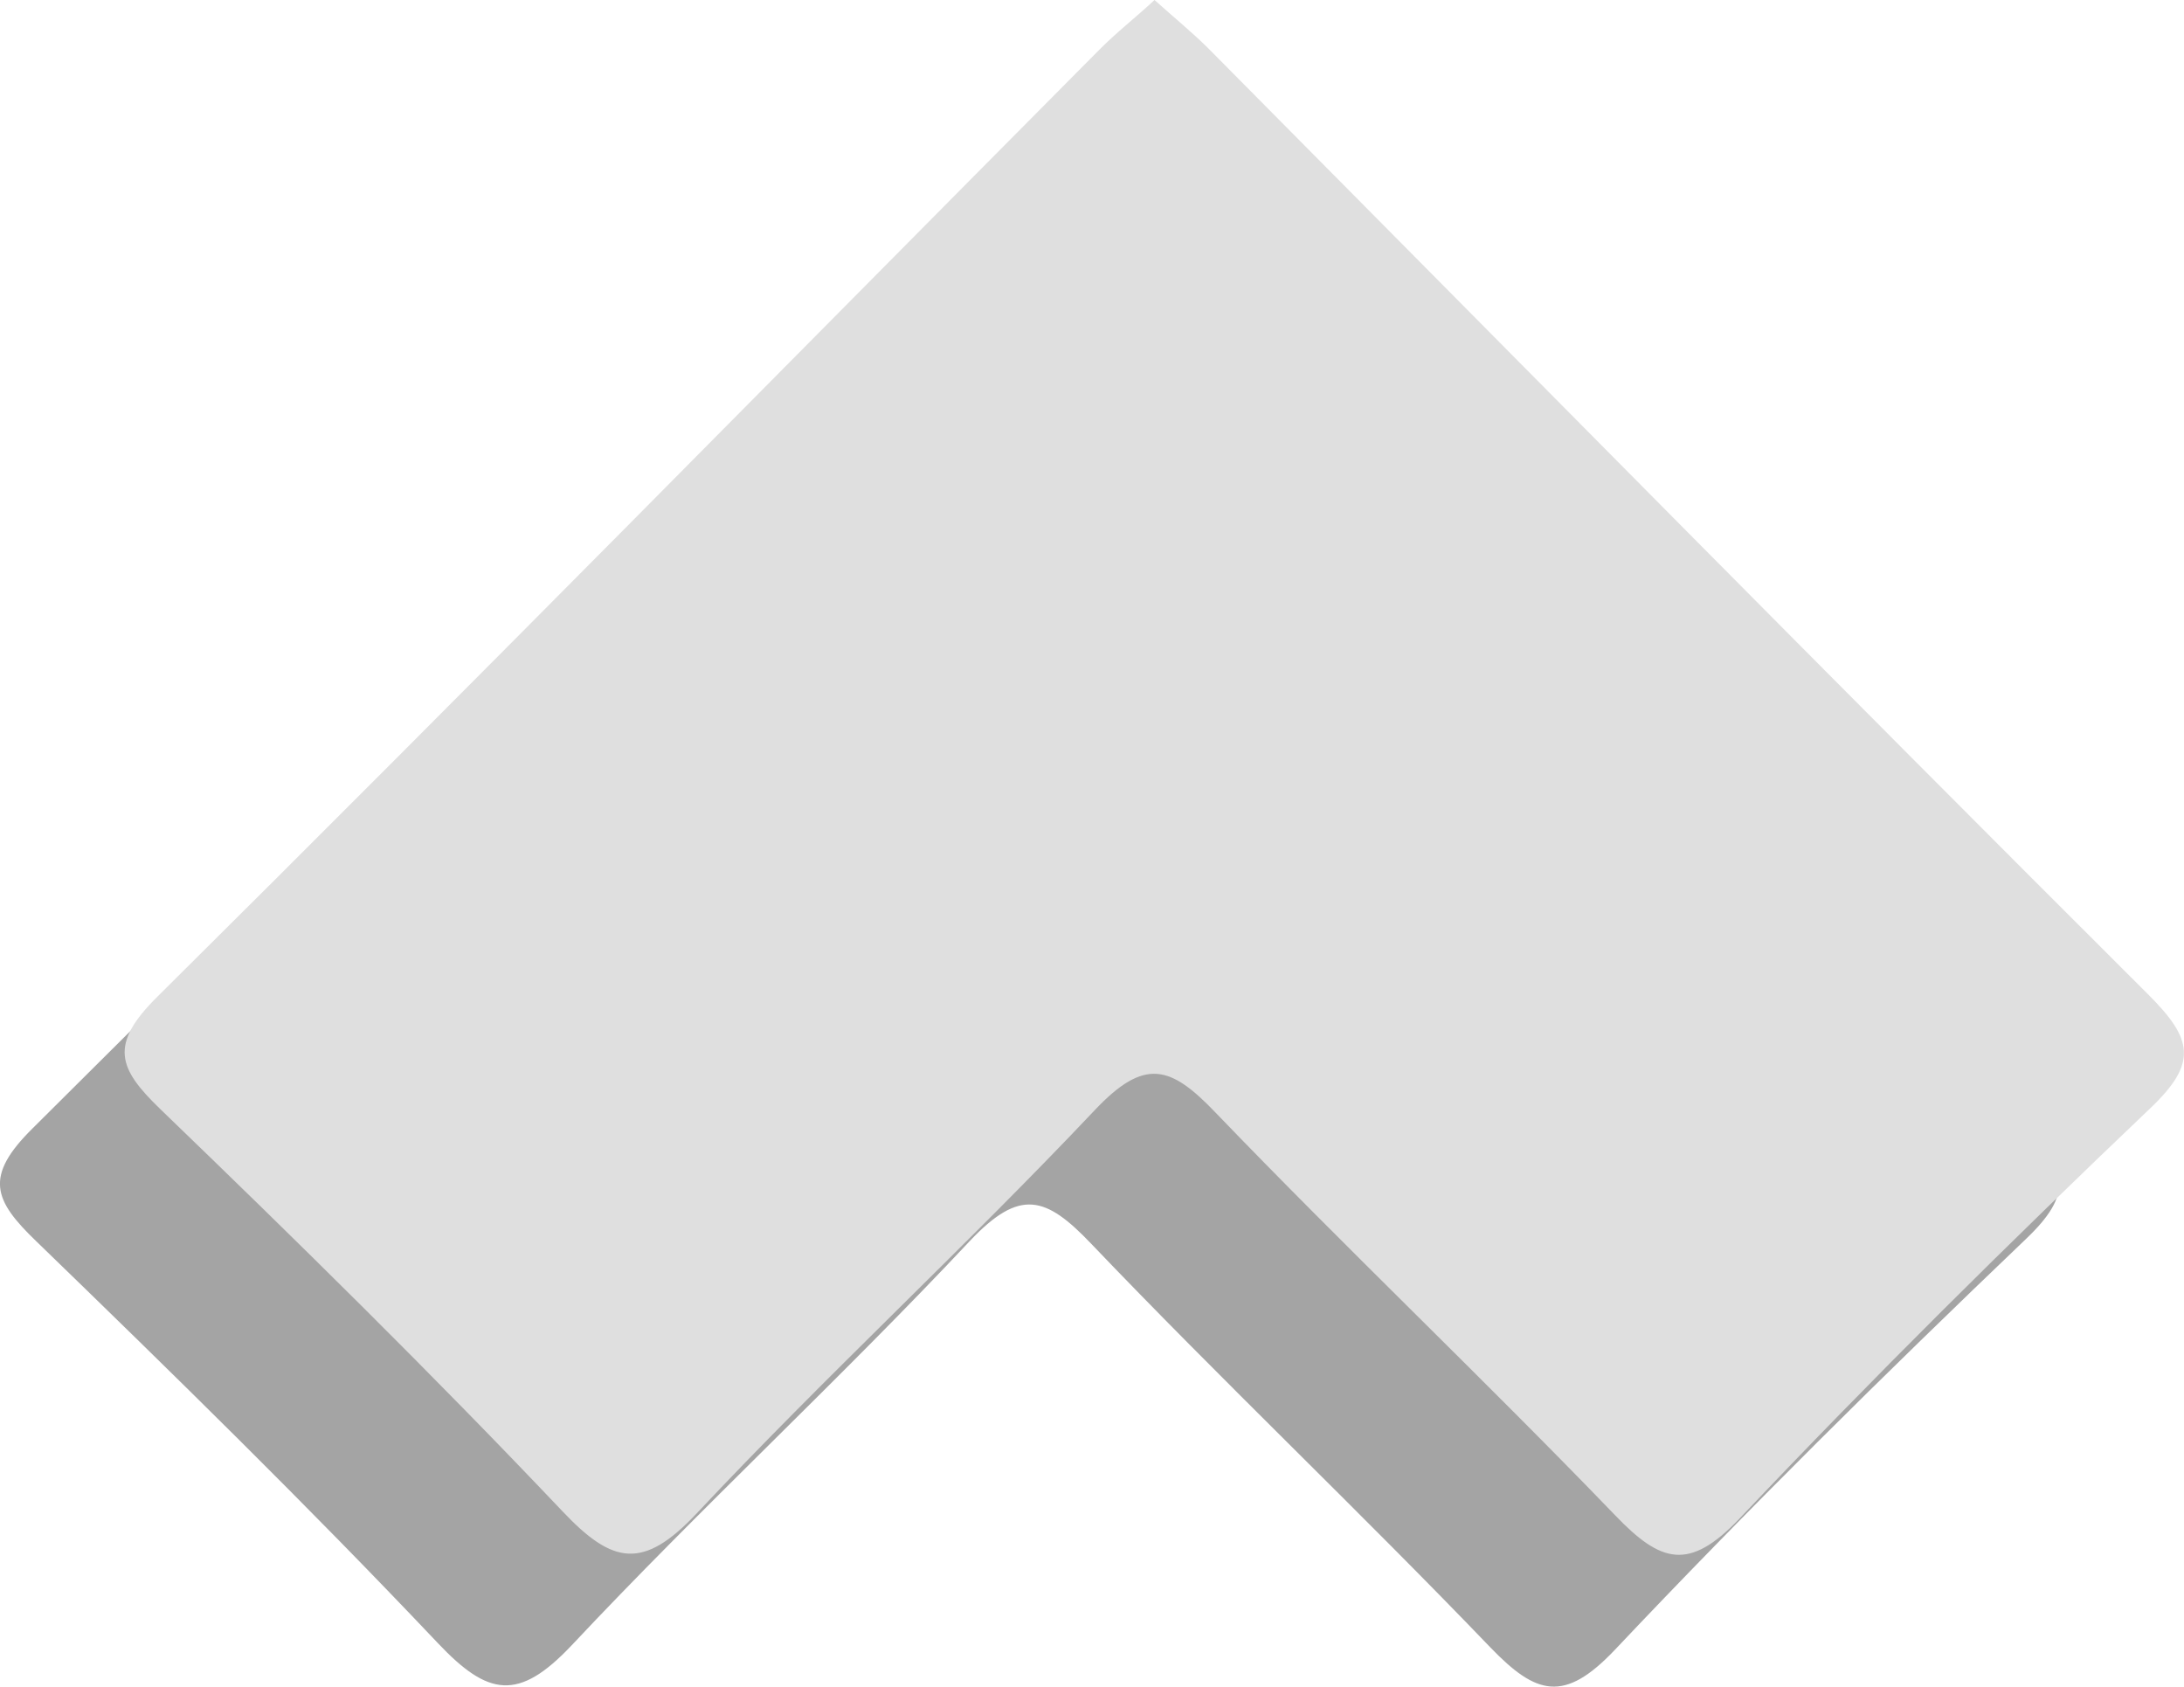 <svg xmlns="http://www.w3.org/2000/svg" viewBox="0 0 92.24 71.23"><defs><style>.cls-1{fill:#a4a4a4;}.cls-2{fill:#dfdfdf;}</style></defs><g id="Layer_2" data-name="Layer 2"><g id="Layer_1-2" data-name="Layer 1"><path class="cls-1" d="M43.49,5.56c.86.77,1.58,1.36,2.23,2C59,20.91,72.15,34.29,85.46,47.54c1.87,1.87,2.11,2.88.09,4.8C79.63,58,73.81,63.74,68.19,69.69c-2.13,2.24-3.31,1.89-5.24-.11C57.41,63.81,51.6,58.3,46.08,52.52c-1.91-2-3-2.35-5.11-.12C35.5,58.23,29.61,63.66,24.14,69.49c-2.24,2.37-3.52,2.15-5.64-.09C13,63.59,7.29,58,1.54,52.43c-1.81-1.74-2.23-2.74-.15-4.79C14.73,34.41,27.9,21,41.14,7.68,41.88,6.93,42.7,6.27,43.49,5.56Z"/><path class="cls-2" d="M48.76,0c.86.77,1.58,1.36,2.23,2C64.23,15.35,77.42,28.73,90.73,42c1.87,1.87,2.11,2.88.09,4.8-5.92,5.64-11.74,11.4-17.37,17.35C71.33,66.37,70.14,66,68.22,64,62.68,58.25,56.87,52.74,51.35,47c-1.91-2-3-2.35-5.11-.12C40.77,52.67,34.88,58.1,29.41,63.93c-2.24,2.37-3.52,2.15-5.64-.09-5.51-5.81-11.21-11.42-17-17C5,45.13,4.58,44.13,6.66,42.08,20,28.85,33.17,15.45,46.41,2.12,47.15,1.37,48,.71,48.76,0Z"/></g></g></svg>